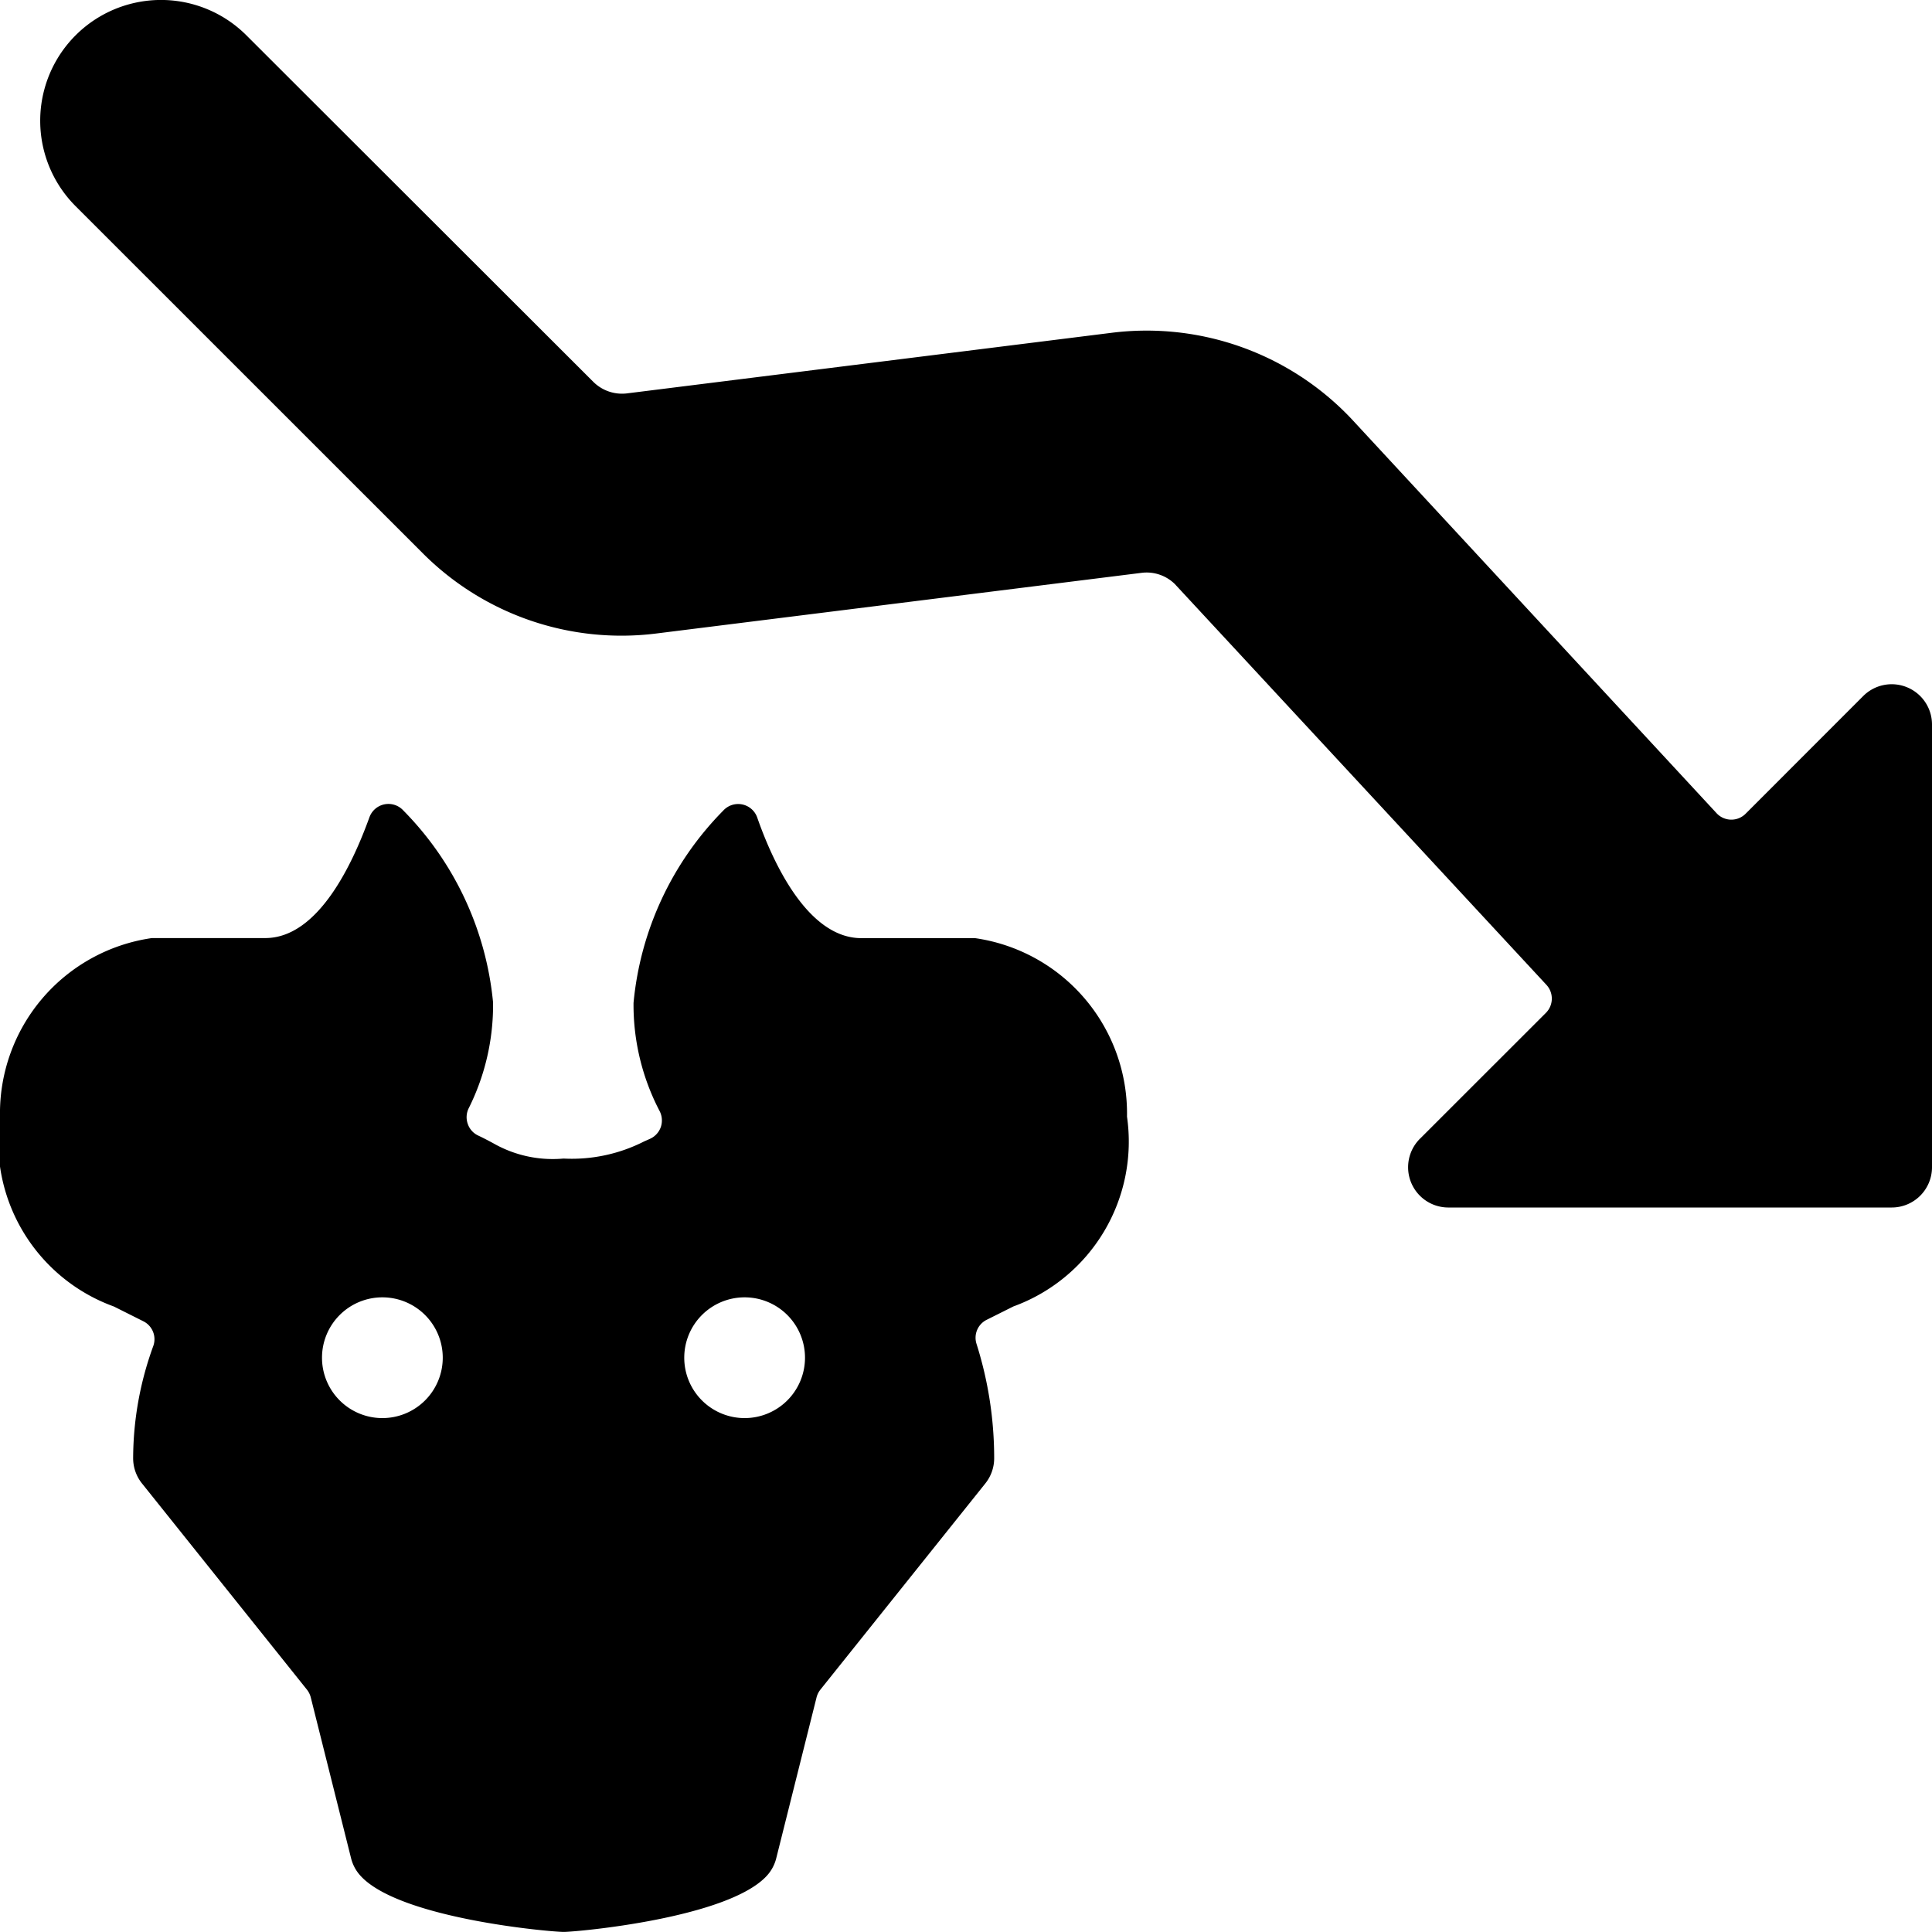 <svg xmlns="http://www.w3.org/2000/svg" viewBox="0 0 24 24"><title>saving-bull-decrease</title><path d="M23.691,8.538a.5.5,0,0,0-.545.108l-1.462,1.463a.25.25,0,0,1-.36-.007l-4.537-4.9h0a3.5,3.5,0,0,0-2.977-1.068l-6.023.753a.506.506,0,0,1-.416-.143L3.061.439A1.5,1.5,0,0,0,.939,2.561L5.248,6.869a3.485,3.485,0,0,0,2.909,1l6.024-.753a.5.5,0,0,1,.413.139l0,0,4.617,4.98a.251.251,0,0,1-.007.347l-1.562,1.561A.5.5,0,0,0,18,15h5.5a.5.5,0,0,0,.5-.5V9A.5.5,0,0,0,23.691,8.538Z"/><path d="M12.113,11.654H10.7c-.667,0-1.1-.943-1.294-1.5a.251.251,0,0,0-.422-.084A3.922,3.922,0,0,0,7.87,12.458,2.846,2.846,0,0,0,8.193,13.8a.255.255,0,0,1,.016.2.251.251,0,0,1-.135.147L8,14.18a1.983,1.983,0,0,1-1,.212,1.487,1.487,0,0,1-.874-.191c-.056-.03-.116-.062-.184-.094a.247.247,0,0,1-.131-.145.25.25,0,0,1,.014-.2,2.866,2.866,0,0,0,.3-1.309,3.922,3.922,0,0,0-1.114-2.384.251.251,0,0,0-.422.084c-.2.553-.627,1.5-1.294,1.5H1.887A2.2,2.2,0,0,0,0,13.871,2.179,2.179,0,0,0,1.415,16.23l.365.183a.249.249,0,0,1,.124.308,4.087,4.087,0,0,0-.25,1.394.5.5,0,0,0,.11.313l2.051,2.564a.261.261,0,0,1,.047.1l.5,1.995a.5.5,0,0,0,.114.212c.481.536,2.366.7,2.526.7s2.045-.169,2.526-.7a.5.5,0,0,0,.114-.212l.5-1.995a.261.261,0,0,1,.047-.1l2.051-2.564a.5.5,0,0,0,.11-.313,4.7,4.7,0,0,0-.219-1.42.249.249,0,0,1,.126-.3l.332-.166A2.179,2.179,0,0,0,14,13.871,2.2,2.2,0,0,0,12.113,11.654ZM9.25,16.116a.75.75,0,1,1-.75.75A.75.75,0,0,1,9.25,16.116Zm-4.5,0a.75.75,0,1,1-.75.75A.75.75,0,0,1,4.75,16.116Z"/></svg>